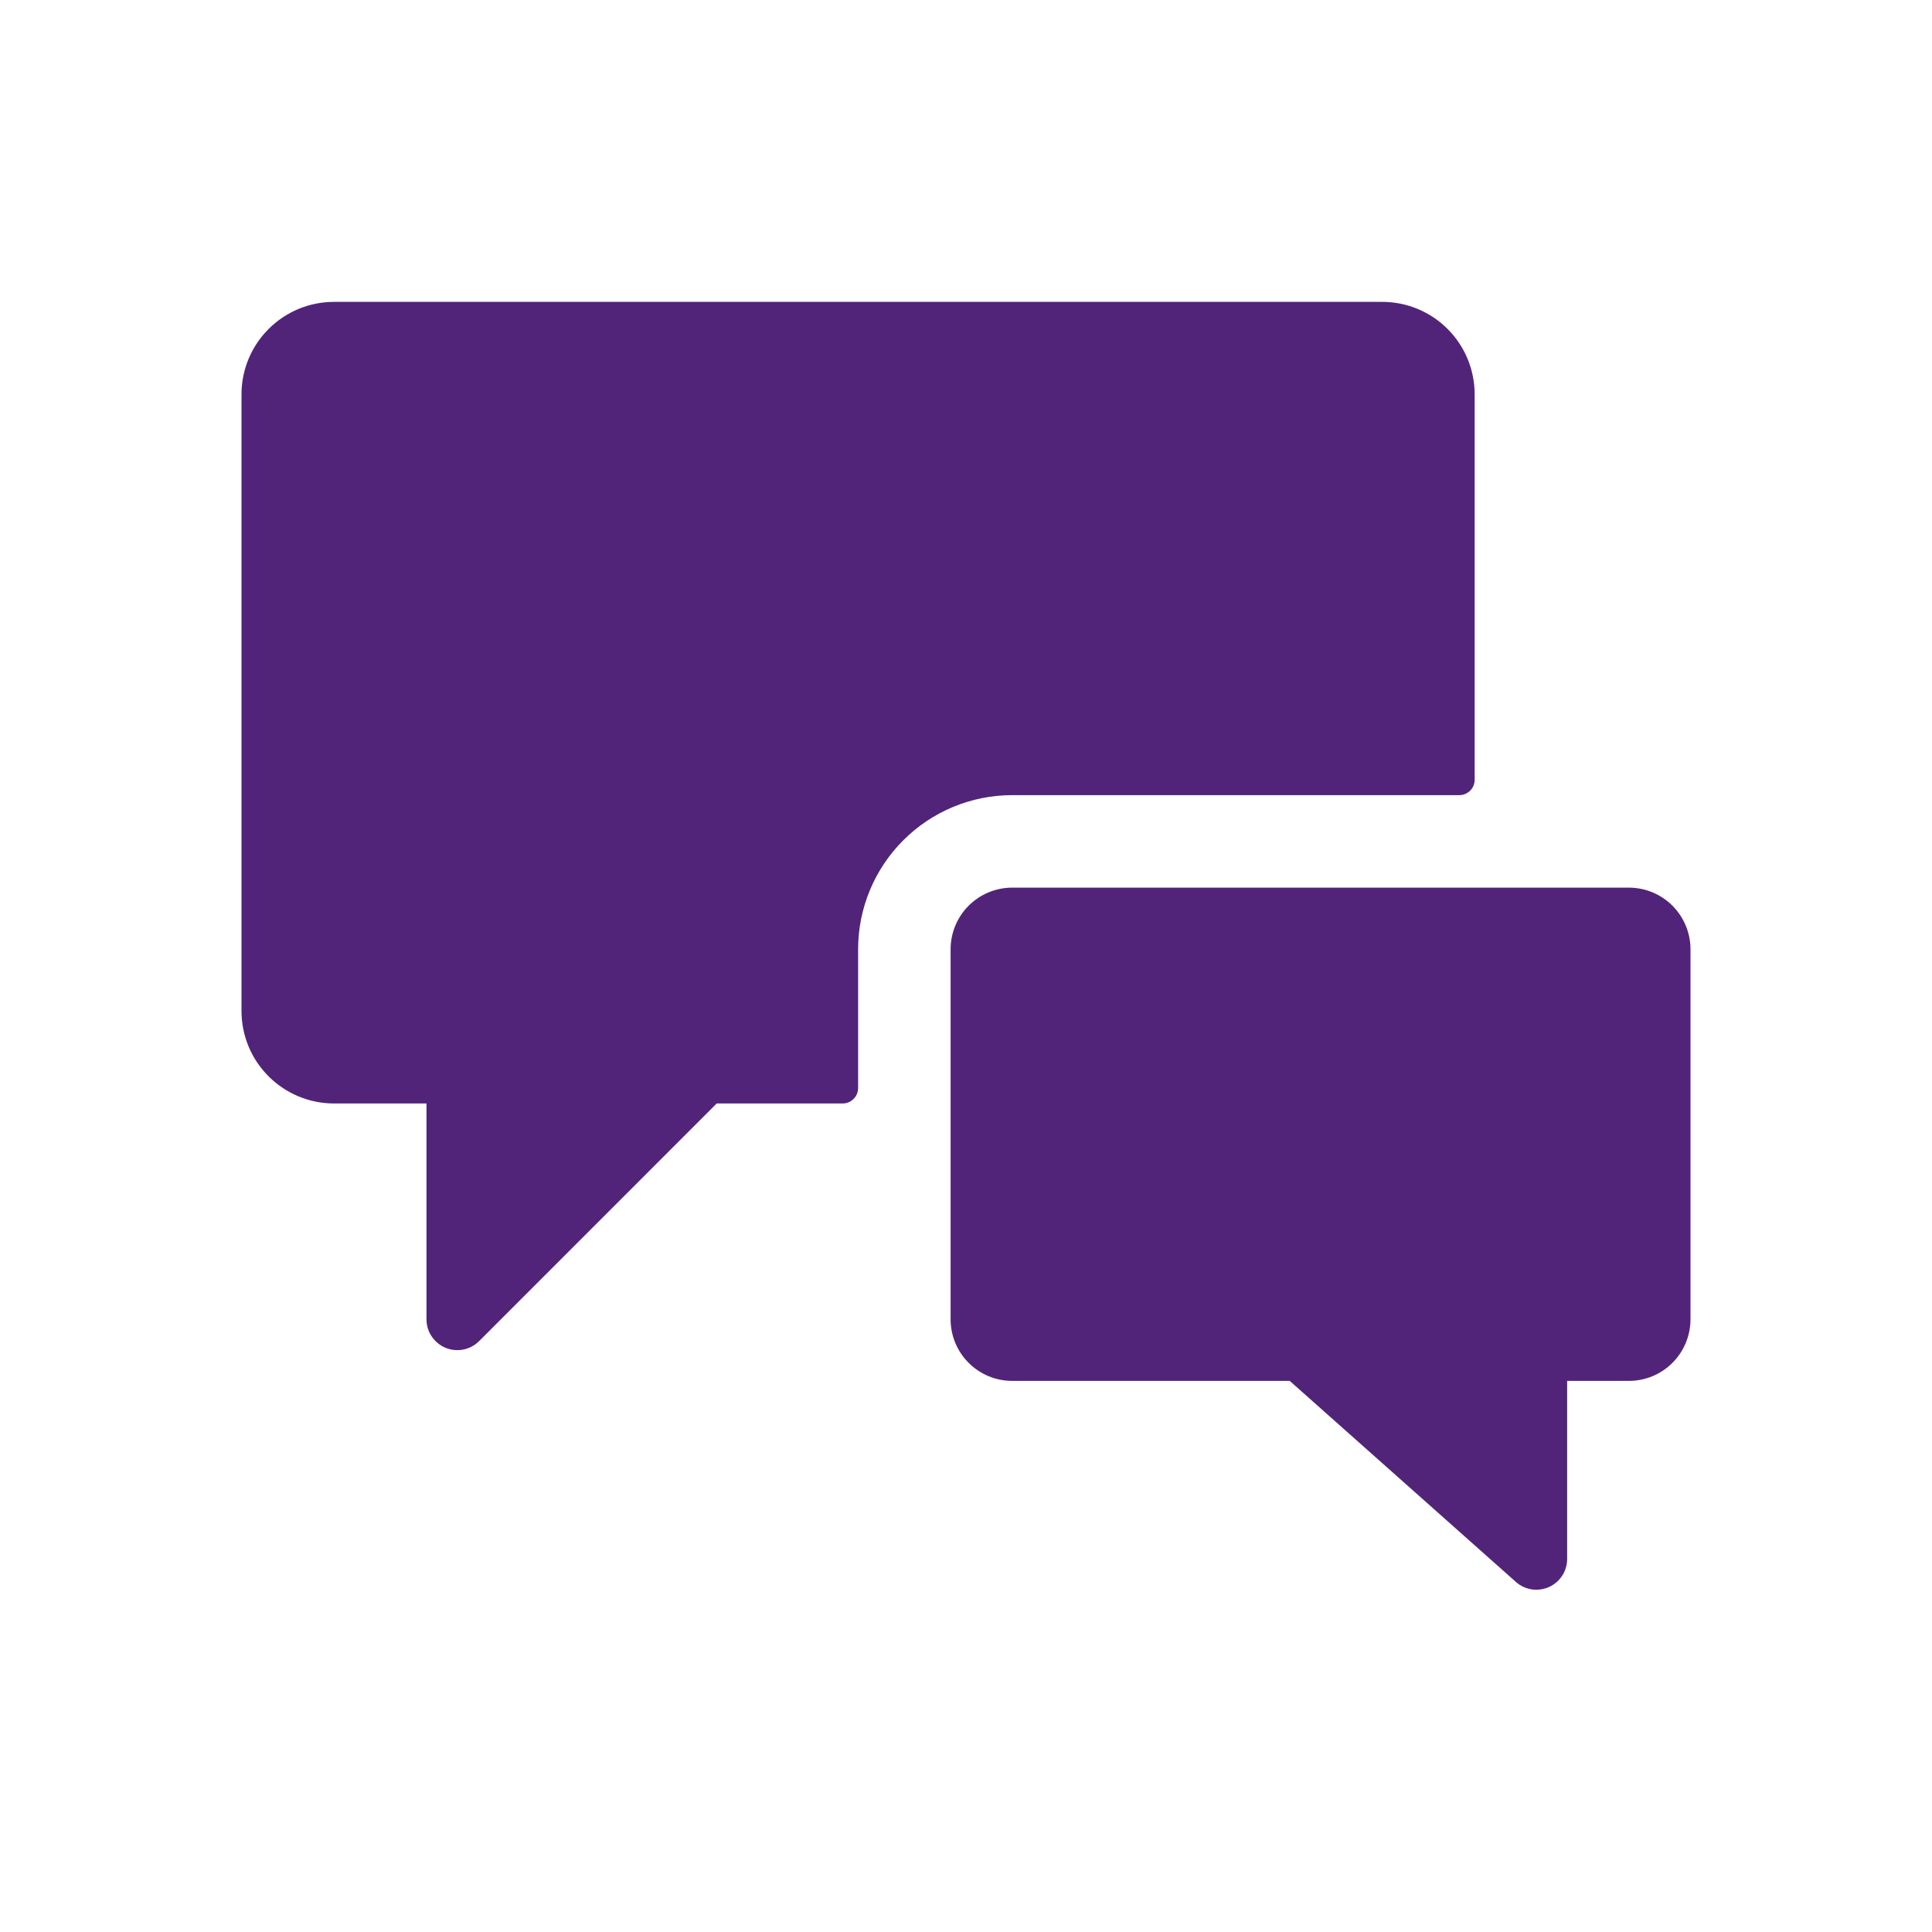 <svg width="32" height="32" viewBox="0 0 32 32" fill="none" xmlns="http://www.w3.org/2000/svg">
<path d="M14.213 15.723C14.213 15.046 14.482 14.397 14.961 13.918C15.439 13.439 16.089 13.17 16.766 13.17H24.17C24.238 13.17 24.303 13.143 24.351 13.095C24.399 13.048 24.425 12.983 24.425 12.915V6.532C24.425 6.126 24.264 5.736 23.977 5.449C23.69 5.161 23.3 5 22.894 5H5.532C5.126 5 4.736 5.161 4.449 5.449C4.161 5.736 4 6.126 4 6.532V16.745C4 17.151 4.161 17.541 4.449 17.828C4.736 18.115 5.126 18.277 5.532 18.277H7.064V21.851C7.064 21.952 7.093 22.051 7.15 22.135C7.206 22.219 7.286 22.285 7.379 22.324C7.472 22.362 7.575 22.372 7.674 22.353C7.774 22.333 7.865 22.284 7.936 22.213L11.871 18.277H13.957C14.025 18.277 14.09 18.25 14.138 18.202C14.186 18.154 14.213 18.089 14.213 18.021V15.723Z" fill="#51247A"/>
<path d="M26.979 14.702H16.766C16.495 14.702 16.235 14.81 16.044 15.001C15.852 15.193 15.745 15.453 15.745 15.723V21.851C15.745 22.122 15.852 22.382 16.044 22.573C16.235 22.765 16.495 22.872 16.766 22.872H21.362L25.108 26.202C25.181 26.267 25.272 26.31 25.369 26.325C25.466 26.34 25.566 26.326 25.656 26.286C25.745 26.246 25.822 26.18 25.875 26.098C25.929 26.015 25.957 25.919 25.957 25.821V22.872H26.979C27.25 22.872 27.509 22.765 27.701 22.573C27.892 22.382 28 22.122 28 21.851V15.723C28 15.453 27.892 15.193 27.701 15.001C27.509 14.81 27.25 14.702 26.979 14.702Z" fill="#51247A"/>
</svg>
